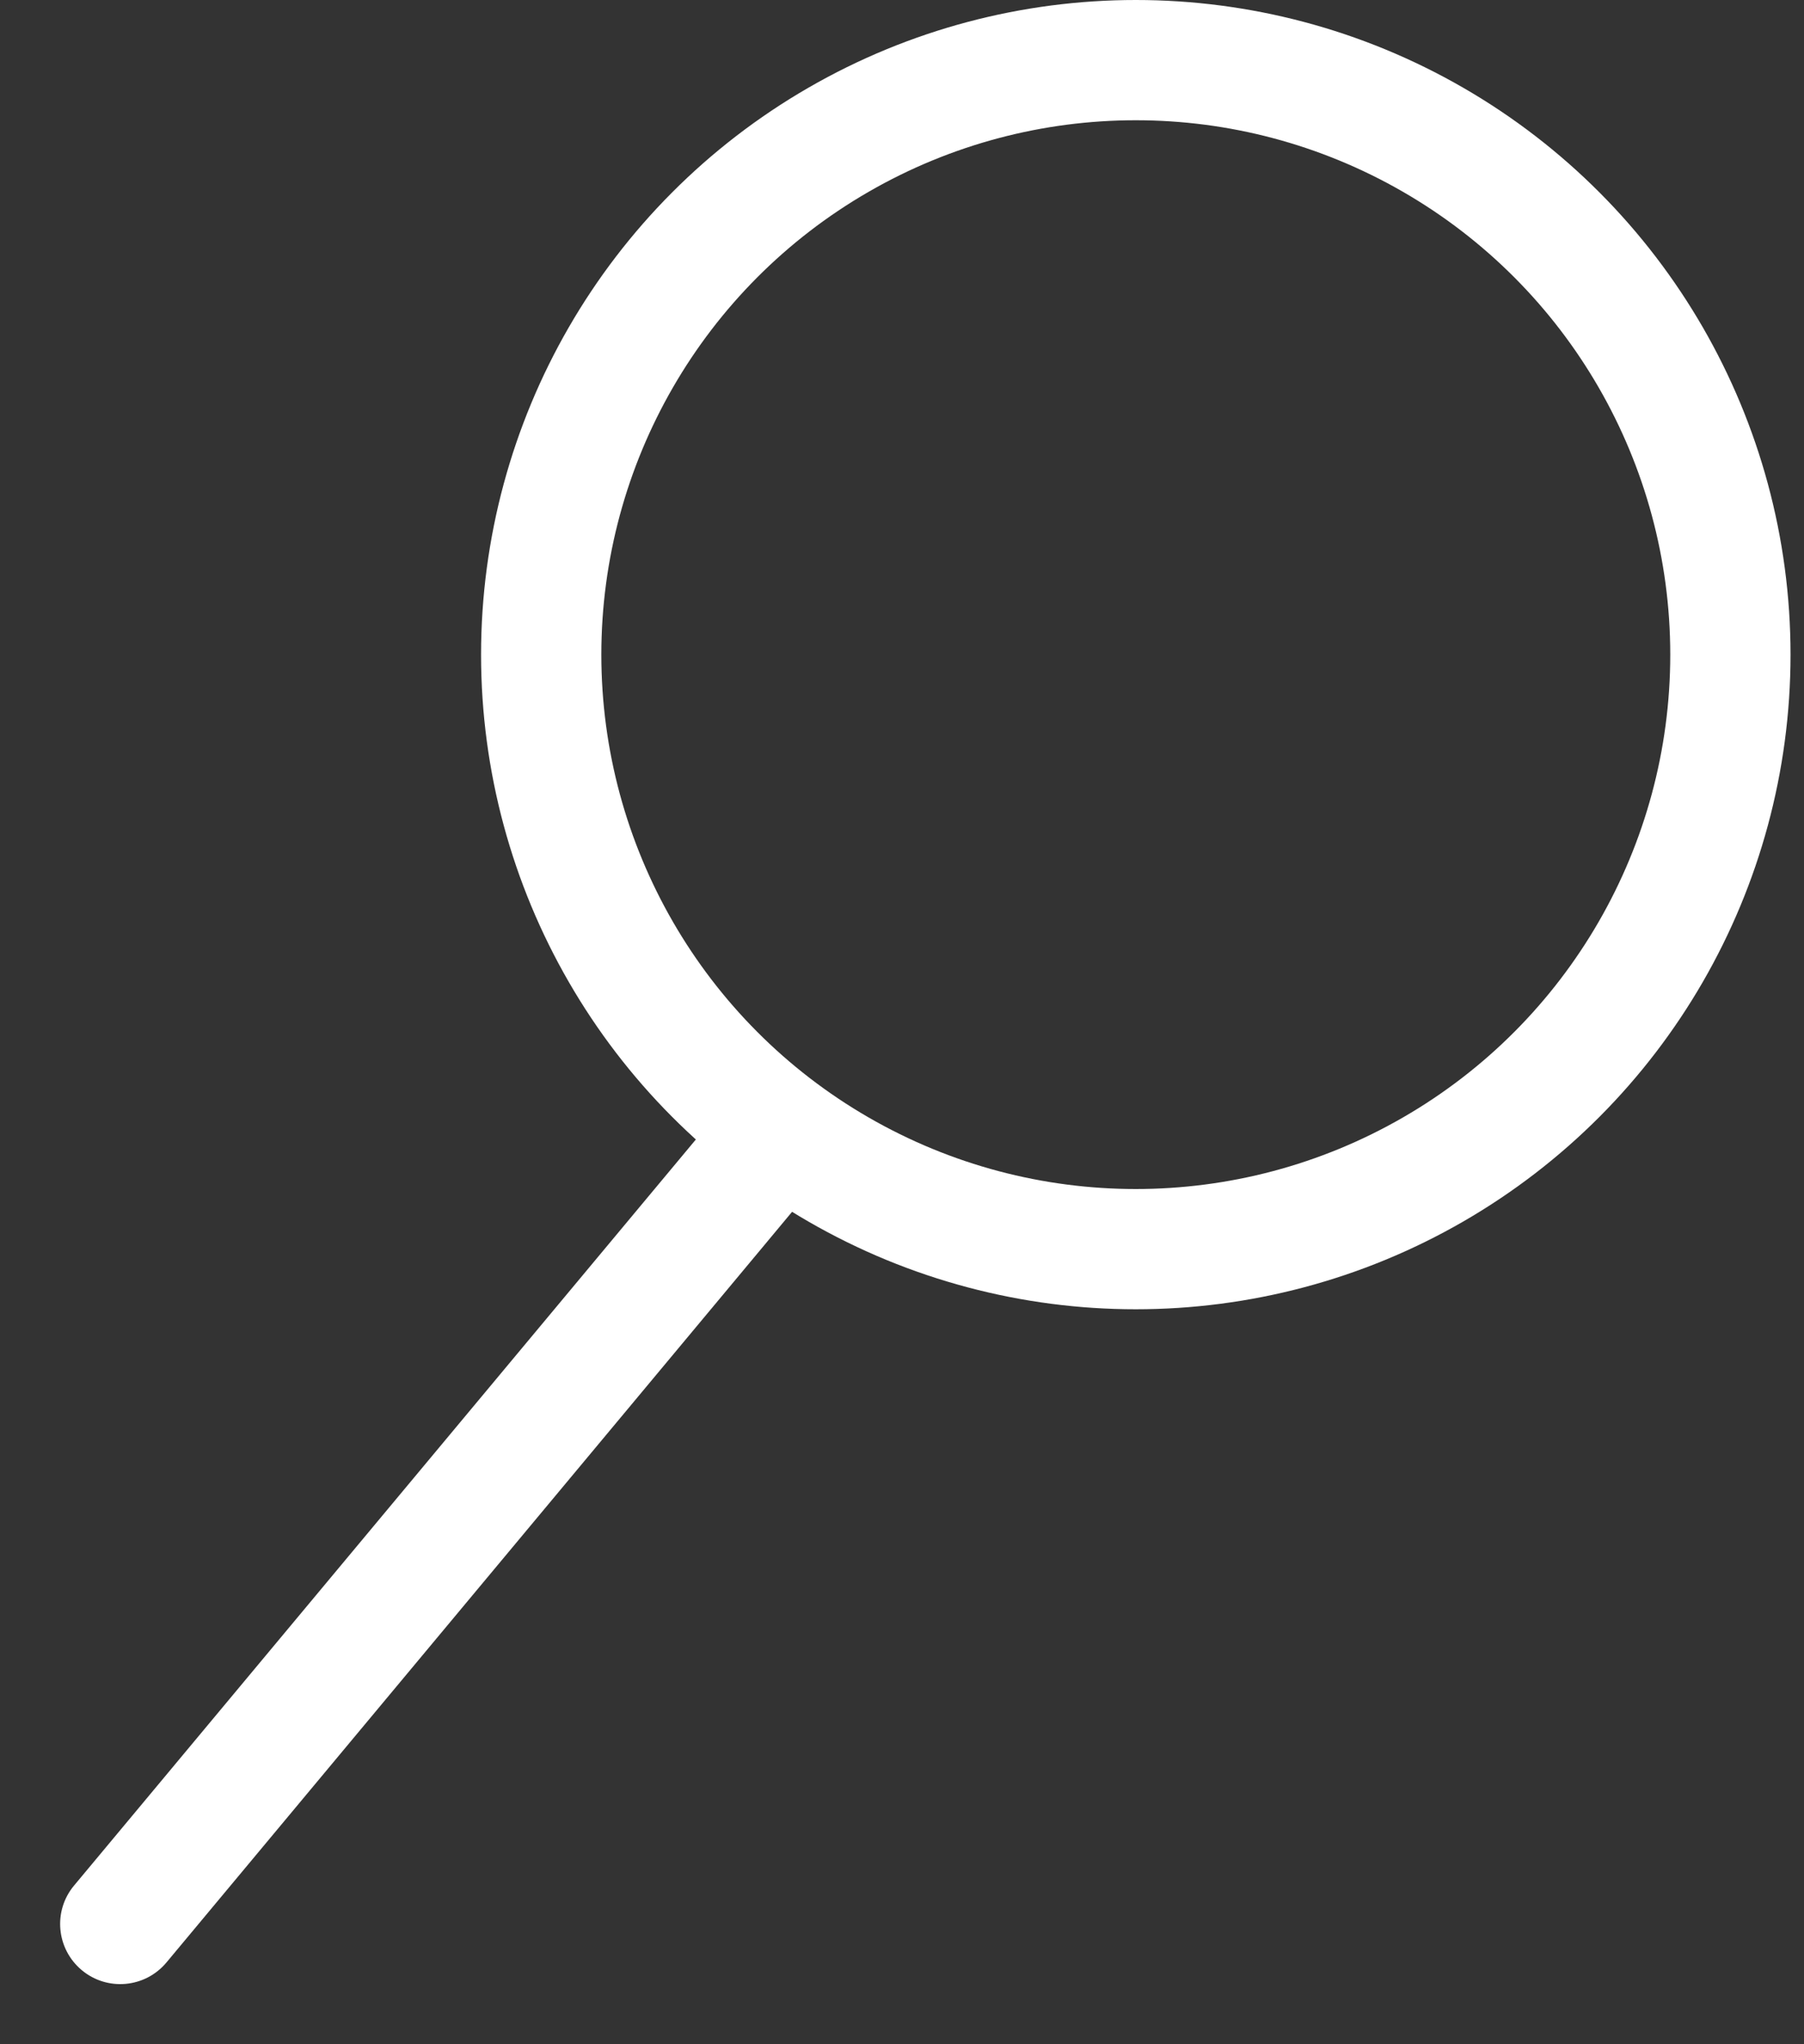 <svg width="15" height="17" viewBox="0 0 15 17" fill="none" xmlns="http://www.w3.org/2000/svg">
<rect x="0" y="0" width="15" height="17" fill="#333333" stroke="none"/>
<circle cx="9.444" cy="5.444" r="4.944" stroke="white"/>
<path d="M0.616 15.68C0.439 15.892 0.468 16.207 0.68 16.384C0.892 16.561 1.207 16.532 1.384 16.32L0.616 15.68ZM6.384 10.32L6.704 9.936L5.936 9.296L5.616 9.68L6.384 10.32ZM1.384 16.32L6.384 10.32L5.616 9.68L0.616 15.68L1.384 16.32Z" fill="white"/>
</svg>
